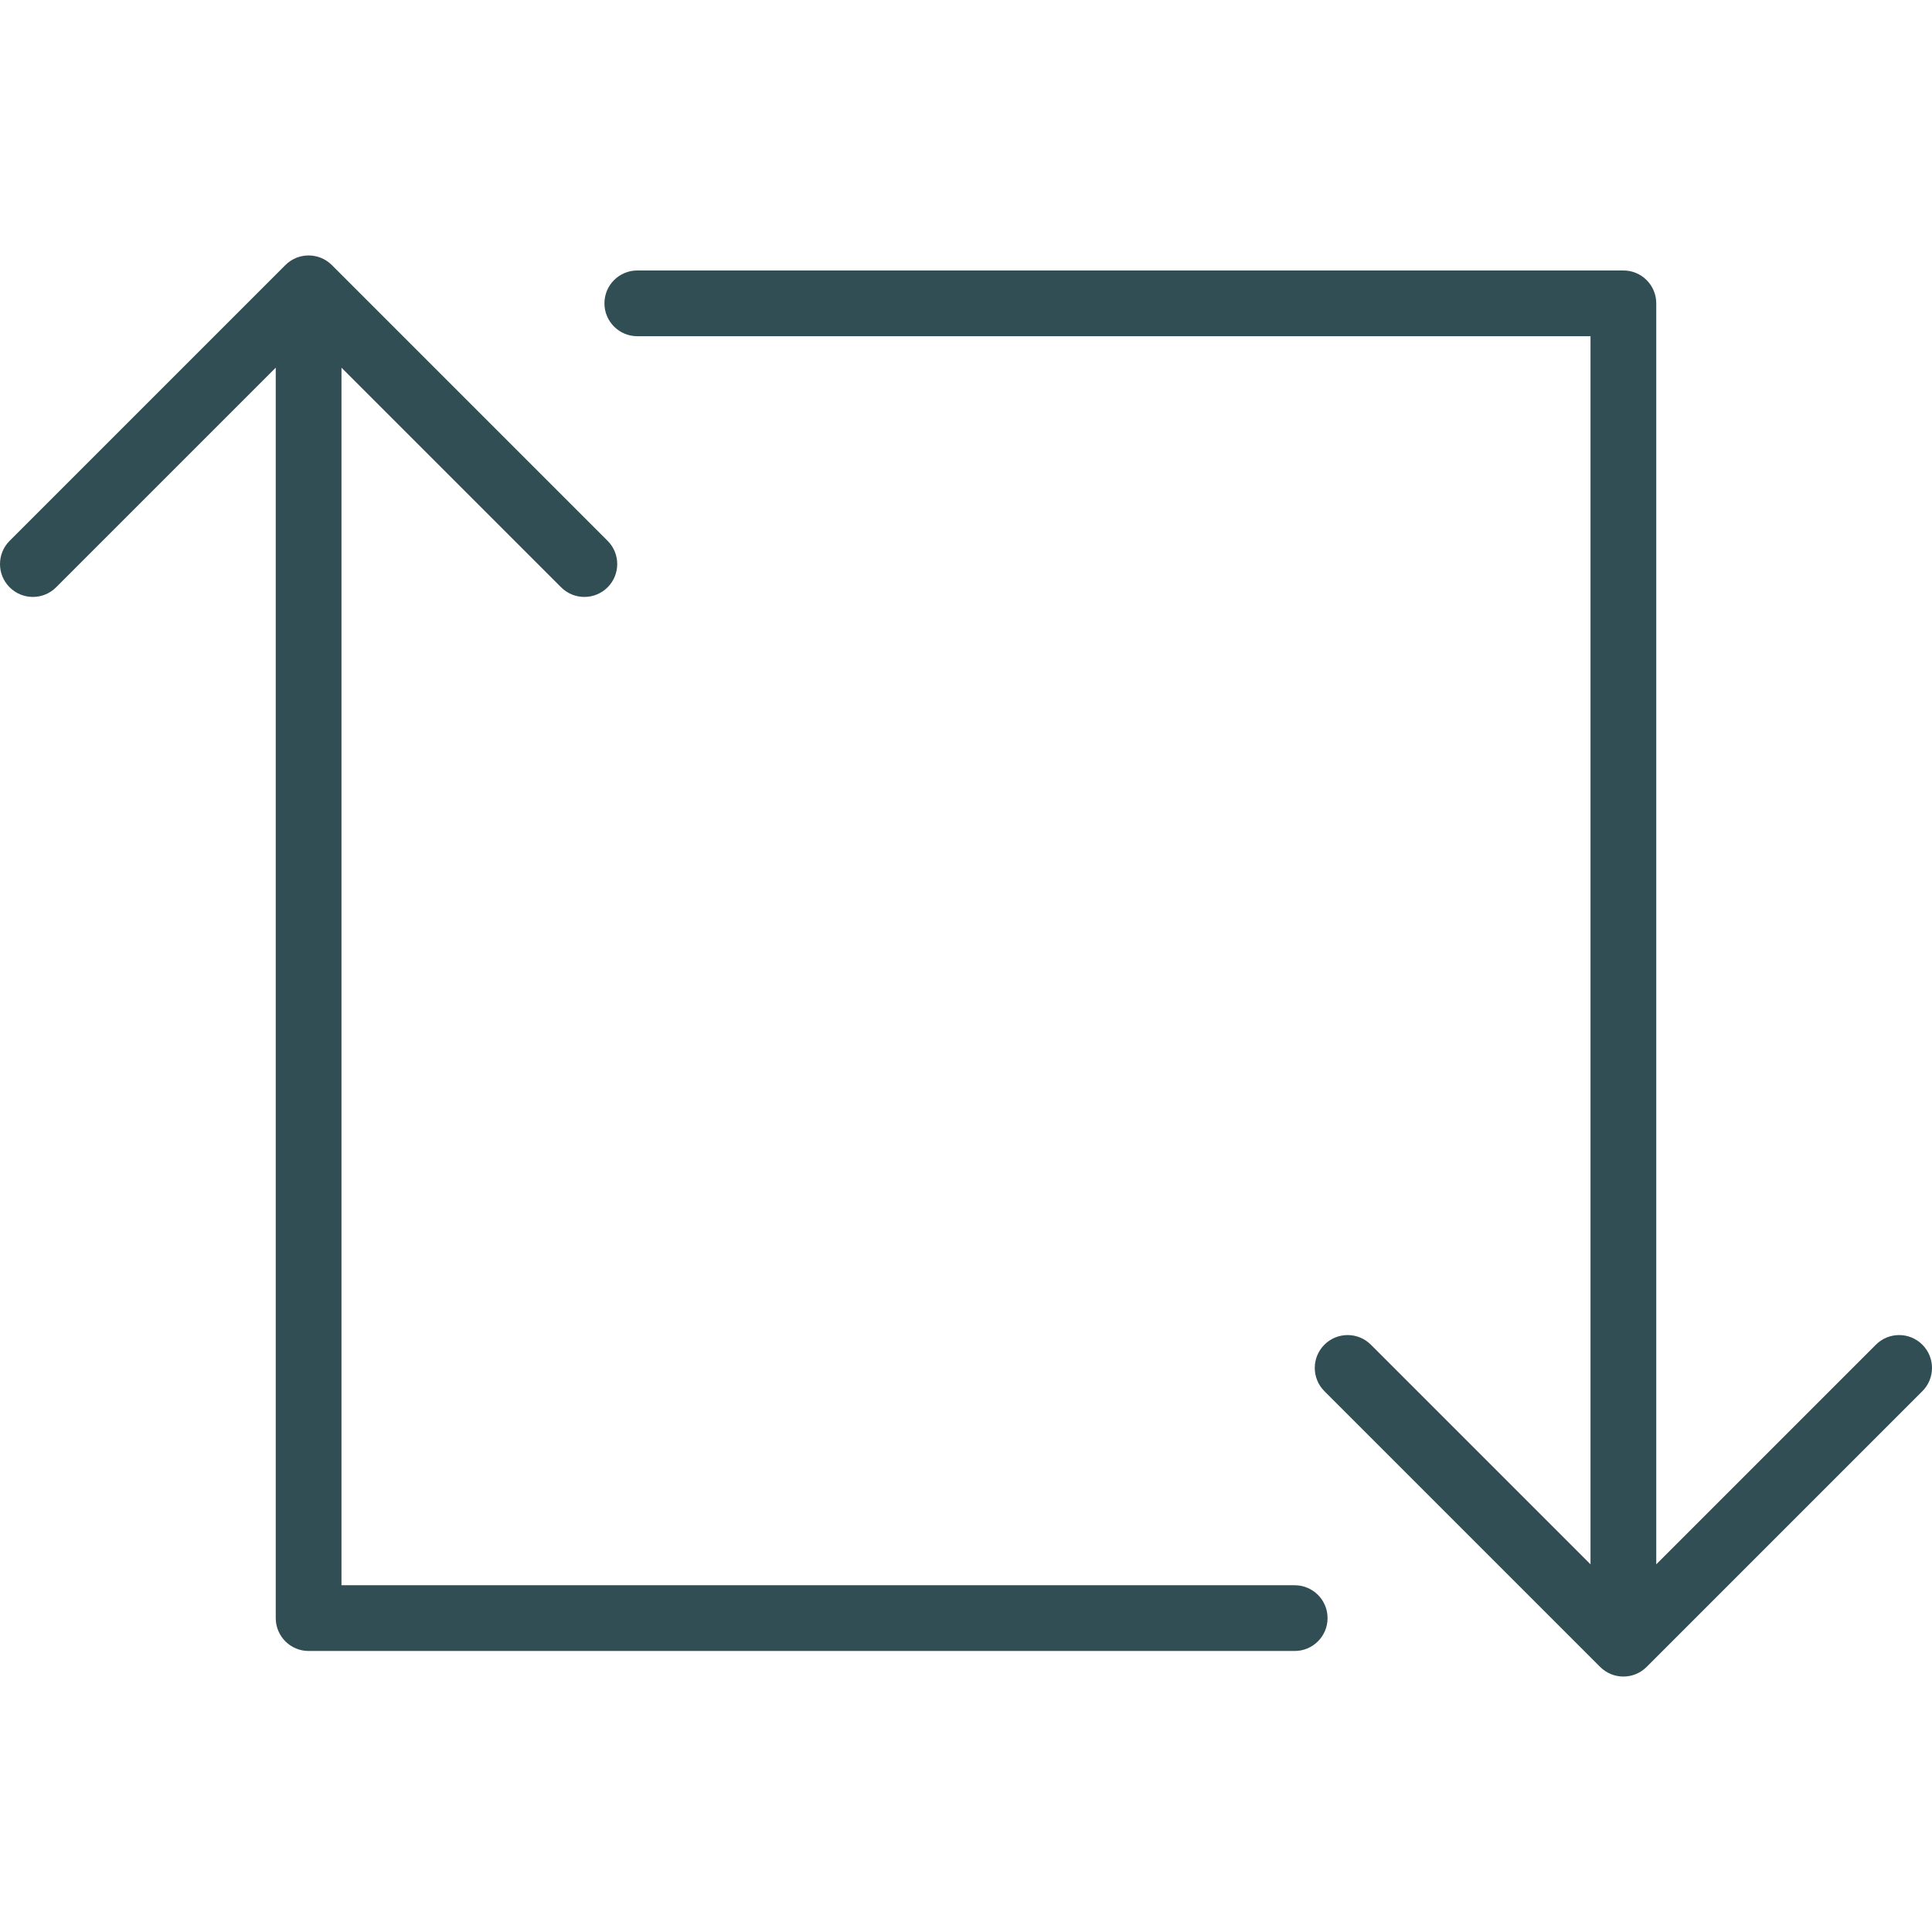 <?xml version="1.0" encoding="iso-8859-1"?>
<!-- Generator: Adobe Illustrator 19.0.0, SVG Export Plug-In . SVG Version: 6.00 Build 0)  -->
<svg version="1.1" id="Layer_1" xmlns="http://www.w3.org/2000/svg" xmlns:xlink="http://www.w3.org/1999/xlink" x="0px" y="0px"
	 viewBox="0 0 512 512" style="enable-background:new 0 0 512 512;" xml:space="preserve">
<g>
	<path style="fill:#314E55;" d="M343.107,420.106H90.497V97.436l58.206,58.206c1.701,1.701,3.93,2.552,6.159,2.552
		c2.229,0,4.457-0.851,6.159-2.552c3.403-3.403,3.403-8.915,0-12.317L87.945,70.249c-3.403-3.403-8.915-3.403-12.317,0
		L2.552,143.324c-3.403,3.403-3.403,8.915,0,12.317c3.403,3.402,8.915,3.403,12.317,0l58.206-58.206v331.381
		c0,4.81,3.9,8.711,8.711,8.711h261.321c4.81,0,8.711-3.9,8.711-8.711S347.917,420.106,343.107,420.106z"/>
	<path style="fill:#314E55;" d="M509.448,356.358c-3.403-3.403-8.915-3.403-12.317,0l-58.206,58.206V80.389
		c0-4.81-3.9-8.711-8.711-8.711H168.893c-4.81,0-8.711,3.9-8.711,8.711c0,4.81,3.9,8.711,8.711,8.711h252.61v325.464l-58.206-58.206
		c-3.403-3.403-8.915-3.403-12.317,0c-3.402,3.403-3.403,8.915,0,12.317l73.075,73.075c1.701,1.701,3.93,2.552,6.159,2.552
		s4.457-0.851,6.159-2.552l73.075-73.075C512.851,365.273,512.851,359.761,509.448,356.358z"/>
</g>
<g>
</g>
<g>
</g>
<g>
</g>
<g>
</g>
<g>
</g>
<g>
</g>
<g>
</g>
<g>
</g>
<g>
</g>
<g>
</g>
<g>
</g>
<g>
</g>
<g>
</g>
<g>
</g>
<g>
</g>
</svg>
